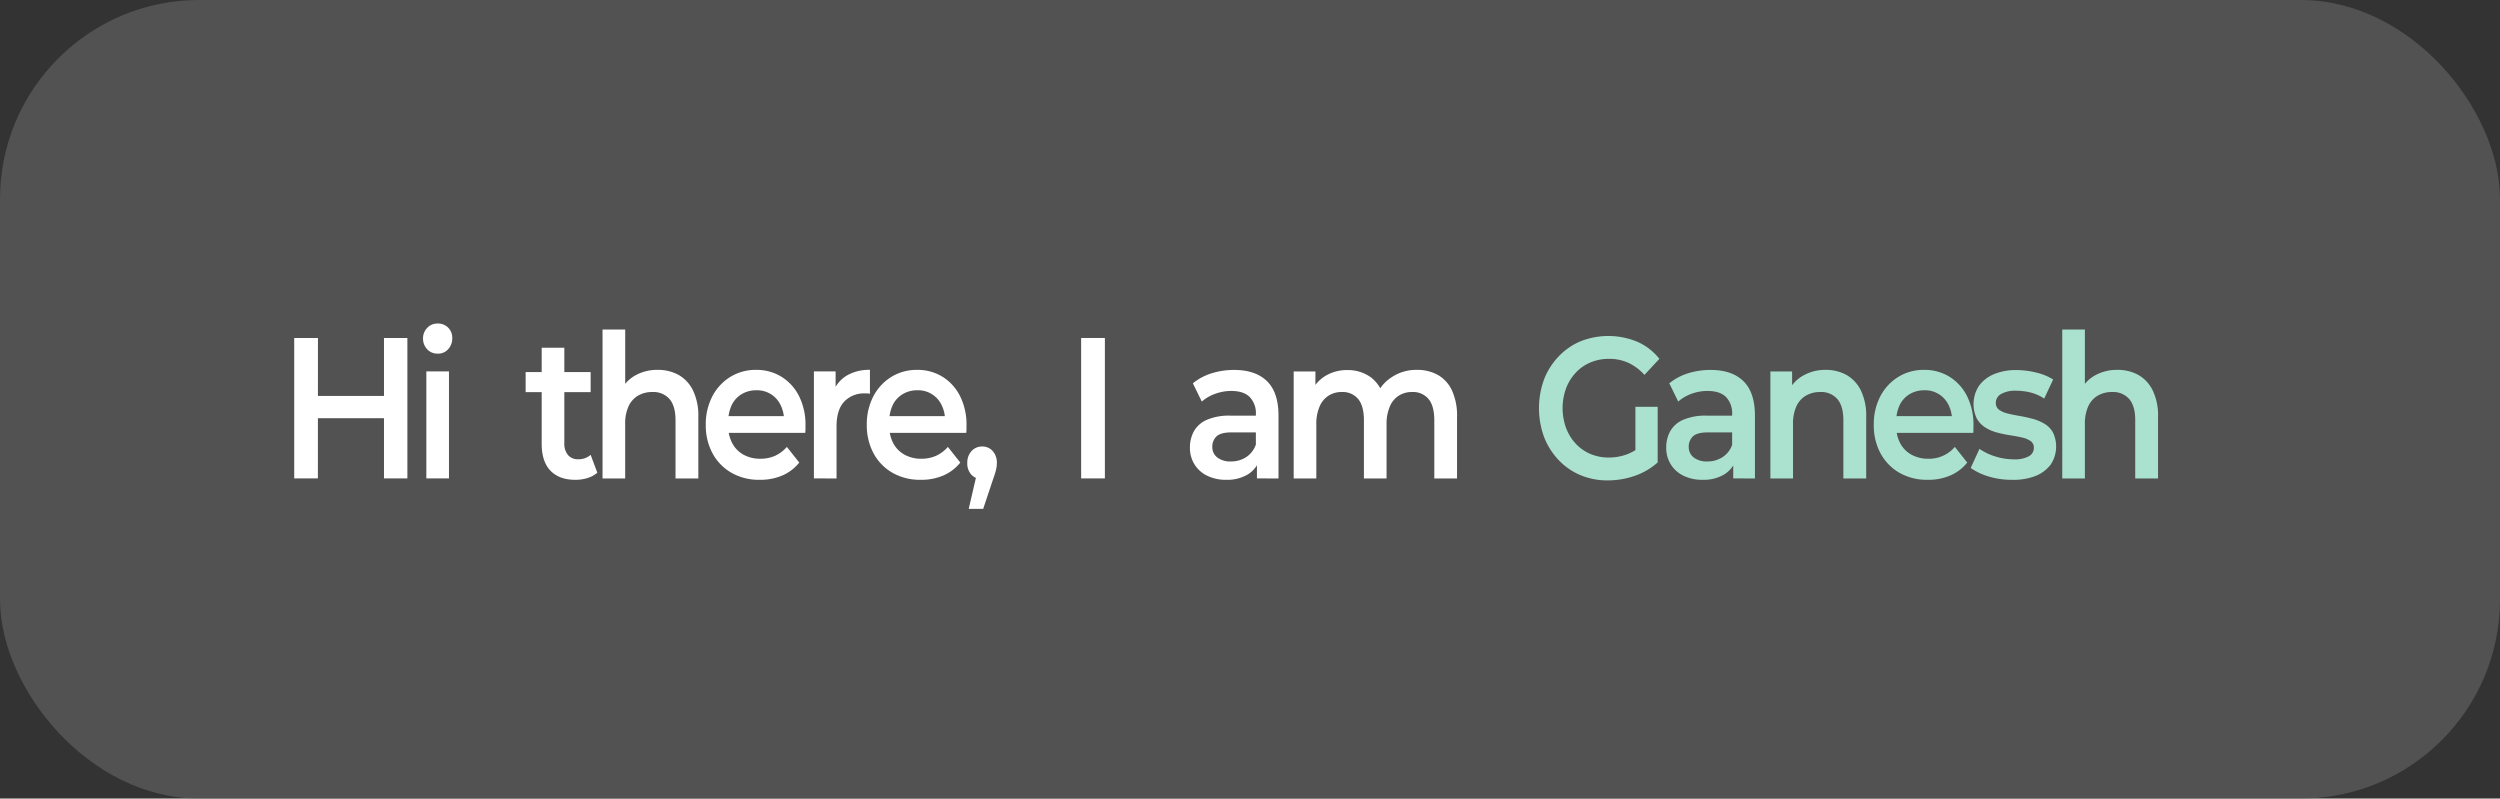 <svg xmlns="http://www.w3.org/2000/svg" viewBox="0 0 747.75 238.85">
  <rect x="0" y="0" width="747.75" height="238.85" fill="#333333" stroke="none"/>
  <defs>
    <style>
      .cls-1 {
        fill: #666;
        opacity: 0.61;
      }
      .cls-2 {
        fill: #fff;
      }
      .cls-3 {
        fill: #abe2cf;
      }
    </style>
  </defs>
  <g id="Layer_2" data-name="Layer 2">
    <g id="Layer_1-2" data-name="Layer 1">
      <g id="Git">
        <g id="name">
          <rect class="cls-1" width="747.75" height="238.85" rx="59.55" />
          <path
            class="cls-2"
            d="M95.08,143.09H88v-42h7.1Zm20.31-18H94.54v-6.66h20.85Zm-.54-24h7v42h-7Z"
          />
          <path
            class="cls-2"
            d="M130.9,105.77a4.11,4.11,0,0,1-3.14-1.32,4.58,4.58,0,0,1-1.23-3.24,4.42,4.42,0,0,1,1.23-3.12,4.11,4.11,0,0,1,3.14-1.32,4.21,4.21,0,0,1,4.37,4.38,4.75,4.75,0,0,1-1.2,3.27A4,4,0,0,1,130.9,105.77Zm-3.38,37.32v-32h6.77v32Z"
          />
          <path
            class="cls-2"
            d="M157.22,117.29v-6h19.44v6Zm14.85,26.22q-4.8,0-7.43-2.73c-1.74-1.82-2.62-4.49-2.62-8V104h6.77v28.56a5.23,5.23,0,0,0,1.1,3.54,3.8,3.8,0,0,0,3.05,1.26,5.38,5.38,0,0,0,3.72-1.32l2,5.34a8.27,8.27,0,0,1-3,1.62A12,12,0,0,1,172.07,143.51Z"
          />
          <path
            class="cls-2"
            d="M196.7,110.63a12.67,12.67,0,0,1,6.25,1.5,10.7,10.7,0,0,1,4.31,4.62,17.27,17.27,0,0,1,1.61,8v18.36h-6.82v-17.4q0-4.26-1.8-6.36a6.42,6.42,0,0,0-5.14-2.1,8.33,8.33,0,0,0-4.26,1.08,7.13,7.13,0,0,0-2.86,3.21,12.43,12.43,0,0,0-1,5.37v16.2h-6.77V98.57H187v21.18l-1.42-2.7a10.71,10.71,0,0,1,4.39-4.74A13.31,13.31,0,0,1,196.7,110.63Z"
          />
          <path
            class="cls-2"
            d="M227.22,143.51a16.47,16.47,0,0,1-8.49-2.13,14.79,14.79,0,0,1-5.63-5.82,17.57,17.57,0,0,1-2-8.49,18,18,0,0,1,1.94-8.49,14.88,14.88,0,0,1,5.35-5.82,14.4,14.4,0,0,1,7.78-2.13,14.08,14.08,0,0,1,7.59,2.07,14.36,14.36,0,0,1,5.24,5.79,19,19,0,0,1,1.92,8.82q0,.42,0,1.05c0,.42-.05.79-.08,1.11h-24.3v-5h20.69l-2.73,1.56a10.14,10.14,0,0,0-1-4.83,7.75,7.75,0,0,0-7.29-4.47,8.31,8.31,0,0,0-4.39,1.17,7.61,7.61,0,0,0-3,3.33,11.4,11.4,0,0,0-1,5v1.2a10.66,10.66,0,0,0,1.18,5.1,8.34,8.34,0,0,0,3.36,3.45,10.13,10.13,0,0,0,5.07,1.23,10.53,10.53,0,0,0,4.43-.9,10.38,10.38,0,0,0,3.49-2.64l3.71,4.68a13.09,13.09,0,0,1-5,3.84A16.63,16.63,0,0,1,227.22,143.51Z"
          />
          <path
            class="cls-2"
            d="M243.44,143.09v-32h6.49v8.82l-.76-2.58a9.66,9.66,0,0,1,4.1-5,13.19,13.19,0,0,1,6.93-1.71v7.14l-.76-.09-.71,0a8.1,8.1,0,0,0-6.23,2.46q-2.3,2.46-2.29,7.5v15.48Z"
          />
          <path
            class="cls-2"
            d="M275.38,143.51a16.47,16.47,0,0,1-8.49-2.13,14.79,14.79,0,0,1-5.63-5.82,17.68,17.68,0,0,1-2-8.49,18,18,0,0,1,1.94-8.49,14.88,14.88,0,0,1,5.35-5.82,14.4,14.4,0,0,1,7.78-2.13,14.08,14.08,0,0,1,7.59,2.07,14.36,14.36,0,0,1,5.24,5.79,19,19,0,0,1,1.92,8.82q0,.42,0,1.05c0,.42-.05.79-.08,1.11h-24.3v-5h20.69l-2.73,1.56a10.14,10.14,0,0,0-1-4.83,7.75,7.75,0,0,0-7.29-4.47,8.31,8.31,0,0,0-4.39,1.17,7.61,7.61,0,0,0-3,3.33,11.4,11.4,0,0,0-1,5v1.2a10.66,10.66,0,0,0,1.18,5.1,8.34,8.34,0,0,0,3.36,3.45,10.13,10.13,0,0,0,5.07,1.23,10.53,10.53,0,0,0,4.43-.9,10.38,10.38,0,0,0,3.49-2.64l3.71,4.68a13.09,13.09,0,0,1-5,3.84A16.63,16.63,0,0,1,275.38,143.51Z"
          />
          <path
            class="cls-2"
            d="M289.74,152.21l3.11-13.38,1,4.5a4.4,4.4,0,0,1-3.25-1.29,4.86,4.86,0,0,1-1.28-3.57,5,5,0,0,1,1.28-3.57,4.17,4.17,0,0,1,3.14-1.35,4.09,4.09,0,0,1,3.2,1.38,5.16,5.16,0,0,1,1.22,3.54,7.84,7.84,0,0,1-.11,1.35,11.91,11.91,0,0,1-.38,1.59c-.18.6-.43,1.36-.76,2.28l-2.84,8.52Z"
          />
          <path class="cls-2" d="M323.37,143.09v-42h7.1v42Z" />
          <path
            class="cls-2"
            d="M366.78,143.51a12.66,12.66,0,0,1-5.73-1.23,9.09,9.09,0,0,1-3.8-3.42,9.32,9.32,0,0,1-1.34-5,10,10,0,0,1,1.18-4.86,8.09,8.09,0,0,1,3.85-3.42,16.82,16.82,0,0,1,7.1-1.26h8.46v5h-8c-2.3,0-3.85.41-4.67,1.23a4.19,4.19,0,0,0-1.23,3.09,3.88,3.88,0,0,0,1.48,3.18,6.29,6.29,0,0,0,4.09,1.2,8.28,8.28,0,0,0,4.51-1.26,7.33,7.33,0,0,0,2.92-3.72l1.09,4.5a8.18,8.18,0,0,1-3.5,4.38A12,12,0,0,1,366.78,143.51Zm9.17-.42v-6.54l-.32-1.32V123.89a6.94,6.94,0,0,0-1.83-5.13q-1.83-1.83-5.54-1.83a14,14,0,0,0-4.75.84,12.24,12.24,0,0,0-4.05,2.34l-2.67-5.46a16.57,16.57,0,0,1,5.62-3,22.15,22.15,0,0,1,6.72-1q6.39,0,9.83,3.36t3.44,10.32v18.78Z"
          />
          <path
            class="cls-2"
            d="M423.84,110.63a12.56,12.56,0,0,1,6.2,1.5,10.26,10.26,0,0,1,4.23,4.62,18.13,18.13,0,0,1,1.53,8v18.36H429v-17.4q0-4.26-1.72-6.36a6,6,0,0,0-4.89-2.1,7.31,7.31,0,0,0-4,1.08,7.07,7.07,0,0,0-2.67,3.21,12.93,12.93,0,0,0-1,5.31v16.26h-6.77v-17.4q0-4.26-1.72-6.36a6,6,0,0,0-4.89-2.1,7.25,7.25,0,0,0-3.95,1.08,7.09,7.09,0,0,0-2.68,3.21,12.93,12.93,0,0,0-1,5.31v16.26h-6.77v-32h6.5v8.58l-1.2-2.58a10.85,10.85,0,0,1,4.29-4.74,12.36,12.36,0,0,1,6.47-1.68,11.63,11.63,0,0,1,7.1,2.22,10.91,10.91,0,0,1,4,6.84l-2.62-1.08a12.12,12.12,0,0,1,4.64-5.76A13.23,13.23,0,0,1,423.84,110.63Z"
          />
          <path
            class="cls-3"
            d="M480.9,143.69a20.84,20.84,0,0,1-8.22-1.59,19.23,19.23,0,0,1-6.52-4.53,20.93,20.93,0,0,1-4.32-6.84,25.16,25.16,0,0,1,0-17.28,20.69,20.69,0,0,1,4.35-6.84,19.45,19.45,0,0,1,6.55-4.53,22.62,22.62,0,0,1,17,.15,17.22,17.22,0,0,1,6.58,5.1l-4.47,4.8A14.9,14.9,0,0,0,487,108.5a13.71,13.71,0,0,0-5.7-1.17,14.16,14.16,0,0,0-5.6,1.08,12.78,12.78,0,0,0-4.39,3.06,14.16,14.16,0,0,0-2.9,4.68,17.4,17.4,0,0,0,0,11.85,14.09,14.09,0,0,0,2.9,4.71,12.85,12.85,0,0,0,4.36,3.06,14,14,0,0,0,5.57,1.08,15.55,15.55,0,0,0,5.49-1,14.57,14.57,0,0,0,5.05-3.33l4,5.82a19.9,19.9,0,0,1-6.88,4A24.57,24.57,0,0,1,480.9,143.69Zm8.25-6.36V121.67h6.66v16.68Z"
          />
          <path
            class="cls-3"
            d="M509.24,143.51a12.63,12.63,0,0,1-5.73-1.23,9.09,9.09,0,0,1-3.8-3.42,9.32,9.32,0,0,1-1.34-5,9.93,9.93,0,0,1,1.18-4.86,8.09,8.09,0,0,1,3.85-3.42,16.8,16.8,0,0,1,7.09-1.26H519v5h-8c-2.3,0-3.85.41-4.67,1.23a4.19,4.19,0,0,0-1.23,3.09,3.9,3.9,0,0,0,1.47,3.18,6.34,6.34,0,0,0,4.1,1.2,8.25,8.25,0,0,0,4.5-1.26,7.22,7.22,0,0,0,2.92-3.72l1.1,4.5a8.18,8.18,0,0,1-3.5,4.38A12,12,0,0,1,509.24,143.51Zm9.17-.42v-6.54l-.33-1.32V123.89a6.93,6.93,0,0,0-1.82-5.13q-1.83-1.83-5.55-1.83a14,14,0,0,0-4.75.84,12.29,12.29,0,0,0-4,2.34l-2.67-5.46a16.57,16.57,0,0,1,5.62-3,22.15,22.15,0,0,1,6.72-1q6.39,0,9.83,3.36t3.44,10.32v18.78Z"
          />
          <path
            class="cls-3"
            d="M546,110.63a12.65,12.65,0,0,1,6.25,1.5,10.72,10.72,0,0,1,4.32,4.62,17.4,17.4,0,0,1,1.61,8v18.36h-6.83v-17.4q0-4.26-1.8-6.36a6.39,6.39,0,0,0-5.13-2.1,8.33,8.33,0,0,0-4.26,1.08,7.15,7.15,0,0,0-2.87,3.21,12.58,12.58,0,0,0-1,5.37v16.2h-6.77v-32h6.5v8.7l-1.15-2.7a10.74,10.74,0,0,1,4.4-4.74A13.25,13.25,0,0,1,546,110.63Z"
          />
          <path
            class="cls-3"
            d="M576.56,143.51a16.47,16.47,0,0,1-8.49-2.13,14.77,14.77,0,0,1-5.62-5.82,17.57,17.57,0,0,1-2-8.49,18,18,0,0,1,1.93-8.49,14.91,14.91,0,0,1,5.36-5.82,14.35,14.35,0,0,1,7.78-2.13,14.08,14.08,0,0,1,7.59,2.07,14.43,14.43,0,0,1,5.24,5.79,19.12,19.12,0,0,1,1.91,8.82q0,.42,0,1.05c0,.42,0,.79-.08,1.11h-24.3v-5h20.7l-2.73,1.56a10.26,10.26,0,0,0-1-4.83,7.77,7.77,0,0,0-7.29-4.47,8.34,8.34,0,0,0-4.4,1.17,7.65,7.65,0,0,0-3,3.33,11.26,11.26,0,0,0-1,5v1.2a10.78,10.78,0,0,0,1.17,5.1,8.34,8.34,0,0,0,3.36,3.45,10.19,10.19,0,0,0,5.08,1.23,10.07,10.07,0,0,0,7.92-3.54l3.71,4.68a13.13,13.13,0,0,1-5,3.84A16.6,16.6,0,0,1,576.56,143.51Z"
          />
          <path
            class="cls-3"
            d="M601.79,143.51a23.24,23.24,0,0,1-7-1,18,18,0,0,1-5.35-2.55l2.62-5.7a17.17,17.17,0,0,0,4.69,2.25,18.08,18.08,0,0,0,5.52.87,8.77,8.77,0,0,0,4.61-.93,2.88,2.88,0,0,0,1.45-2.55,2.31,2.31,0,0,0-1-2,7.26,7.26,0,0,0-2.57-1.05c-1.06-.24-2.23-.46-3.52-.66a38.24,38.24,0,0,1-3.88-.81,12.63,12.63,0,0,1-3.52-1.5,7.65,7.65,0,0,1-2.57-2.67,10.06,10.06,0,0,1,.6-9.75,10.43,10.43,0,0,1,4.45-3.51,16.81,16.81,0,0,1,6.8-1.26,24.65,24.65,0,0,1,5.93.75,16.44,16.44,0,0,1,5.05,2.07l-2.68,5.7a13.22,13.22,0,0,0-4.15-1.83,18,18,0,0,0-4.2-.51,8.55,8.55,0,0,0-4.59,1,3,3,0,0,0-1.53,2.55,2.52,2.52,0,0,0,1,2.16,7.27,7.27,0,0,0,2.57,1.11c1.06.26,2.23.5,3.52.72s2.58.5,3.85.84a14.3,14.3,0,0,1,3.52,1.44,7.08,7.08,0,0,1,2.6,2.61,9.75,9.75,0,0,1-.63,9.63,10.55,10.55,0,0,1-4.53,3.42A18.07,18.07,0,0,1,601.79,143.51Z"
          />
          <path
            class="cls-3"
            d="M633.3,110.63a12.67,12.67,0,0,1,6.25,1.5,10.7,10.7,0,0,1,4.31,4.62,17.27,17.27,0,0,1,1.61,8v18.36h-6.82v-17.4q0-4.26-1.8-6.36a6.42,6.42,0,0,0-5.14-2.1,8.33,8.33,0,0,0-4.26,1.08,7.13,7.13,0,0,0-2.86,3.21,12.43,12.43,0,0,0-1,5.37v16.2h-6.77V98.57h6.77v21.18l-1.42-2.7a10.71,10.71,0,0,1,4.39-4.74A13.31,13.31,0,0,1,633.3,110.63Z"
          />
        </g>
      </g>
    </g>
  </g>
</svg>
